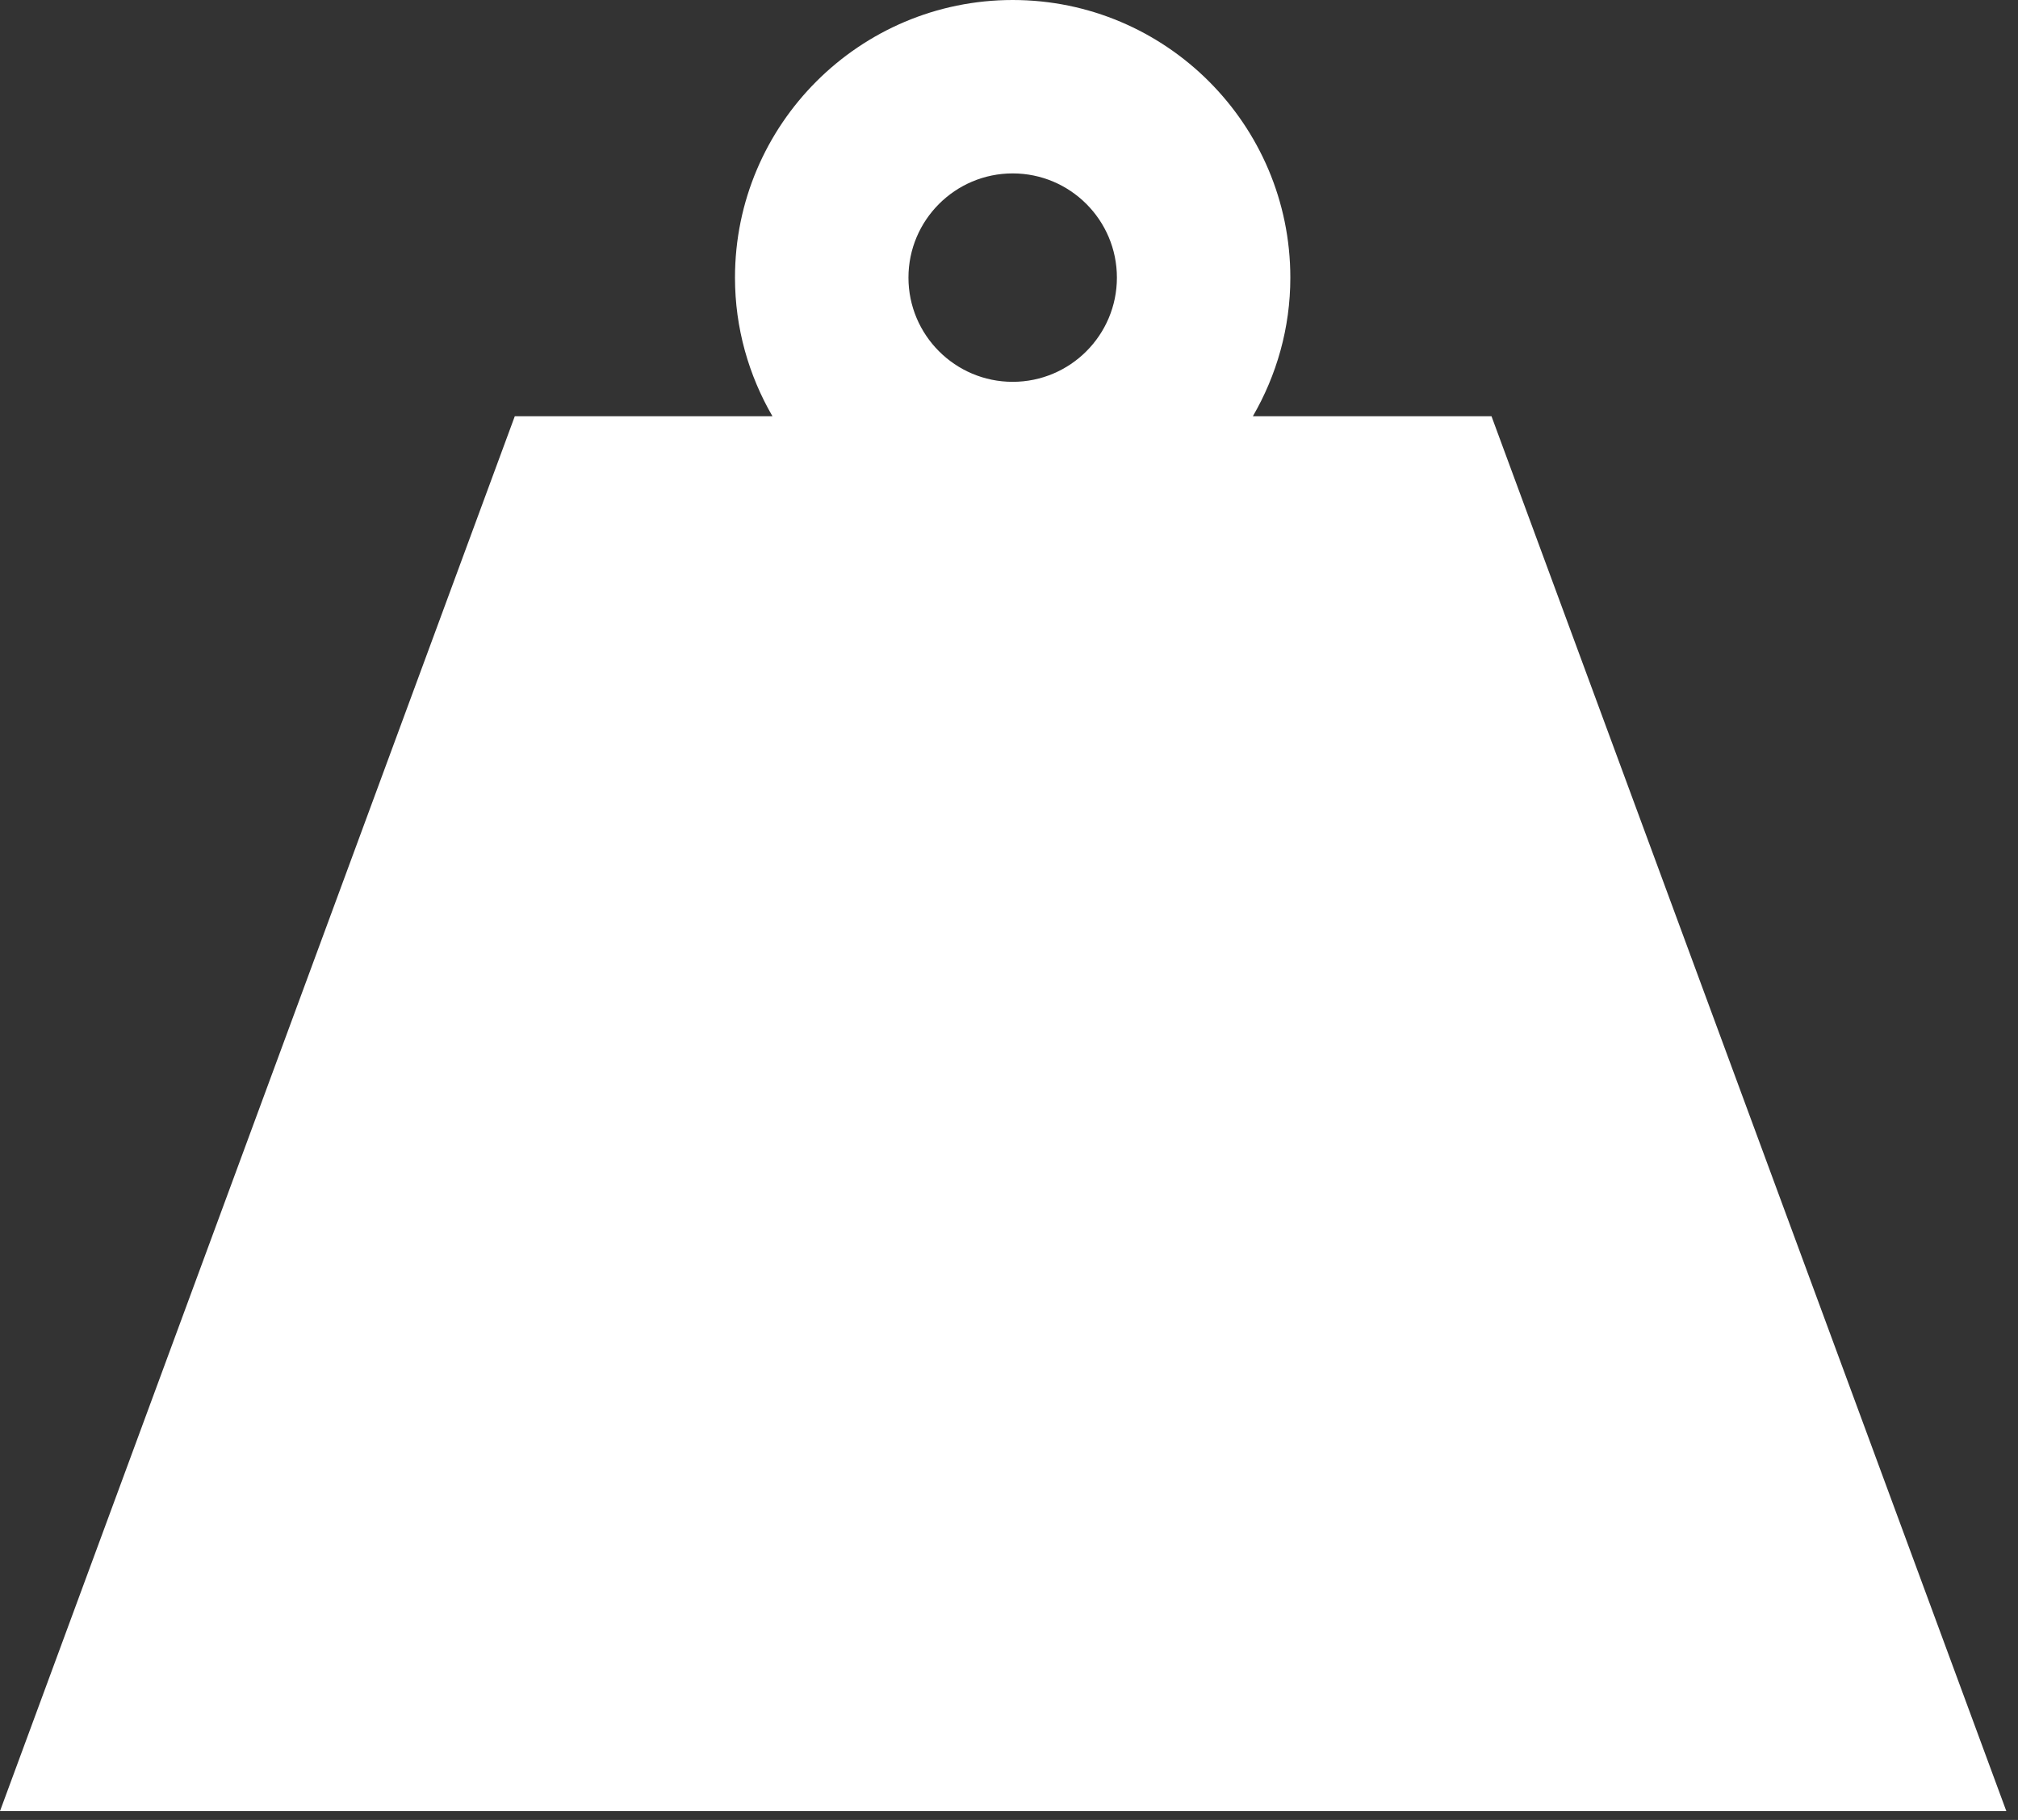 <?xml version="1.0" encoding="UTF-8" standalone="no"?>
<svg width="51px" height="46px" viewBox="0 0 51 46" version="1.1" xmlns="http://www.w3.org/2000/svg" xmlns:xlink="http://www.w3.org/1999/xlink" xmlns:sketch="http://www.bohemiancoding.com/sketch/ns">
    <rect x="0" y="0" width="51" height="46" fill="#333333" stroke="none"/>
    <!-- Generator: Sketch 3.3 (11970) - http://www.bohemiancoding.com/sketch -->
    <title>unitsTitleIcon</title>
    <desc>Created with Sketch.</desc>
    <defs></defs>
    <g id="Page-1" stroke="none" stroke-width="1" fill="none" fill-rule="evenodd" sketch:type="MSPage">
        <path d="M37.694,10.521 L31.663,10.521 C32.262,9.488 32.61,8.293 32.61,7.017 C32.61,3.147 29.463,0 25.593,0 C21.724,0 18.575,3.147 18.575,7.017 C18.575,8.293 18.923,9.488 19.522,10.521 L13.01,10.521 L0,45.777 L50.705,45.777 L37.694,10.521 L37.694,10.521 Z M25.593,4.383 C27.047,4.383 28.227,5.564 28.227,7.017 C28.227,8.47 27.047,9.651 25.593,9.651 C24.14,9.651 22.959,8.47 22.959,7.017 C22.959,5.564 24.14,4.383 25.593,4.383 L25.593,4.383 Z" id="unitsTitleIcon" fill="#FFFFFF" sketch:type="MSShapeGroup"></path>
    </g>
</svg>